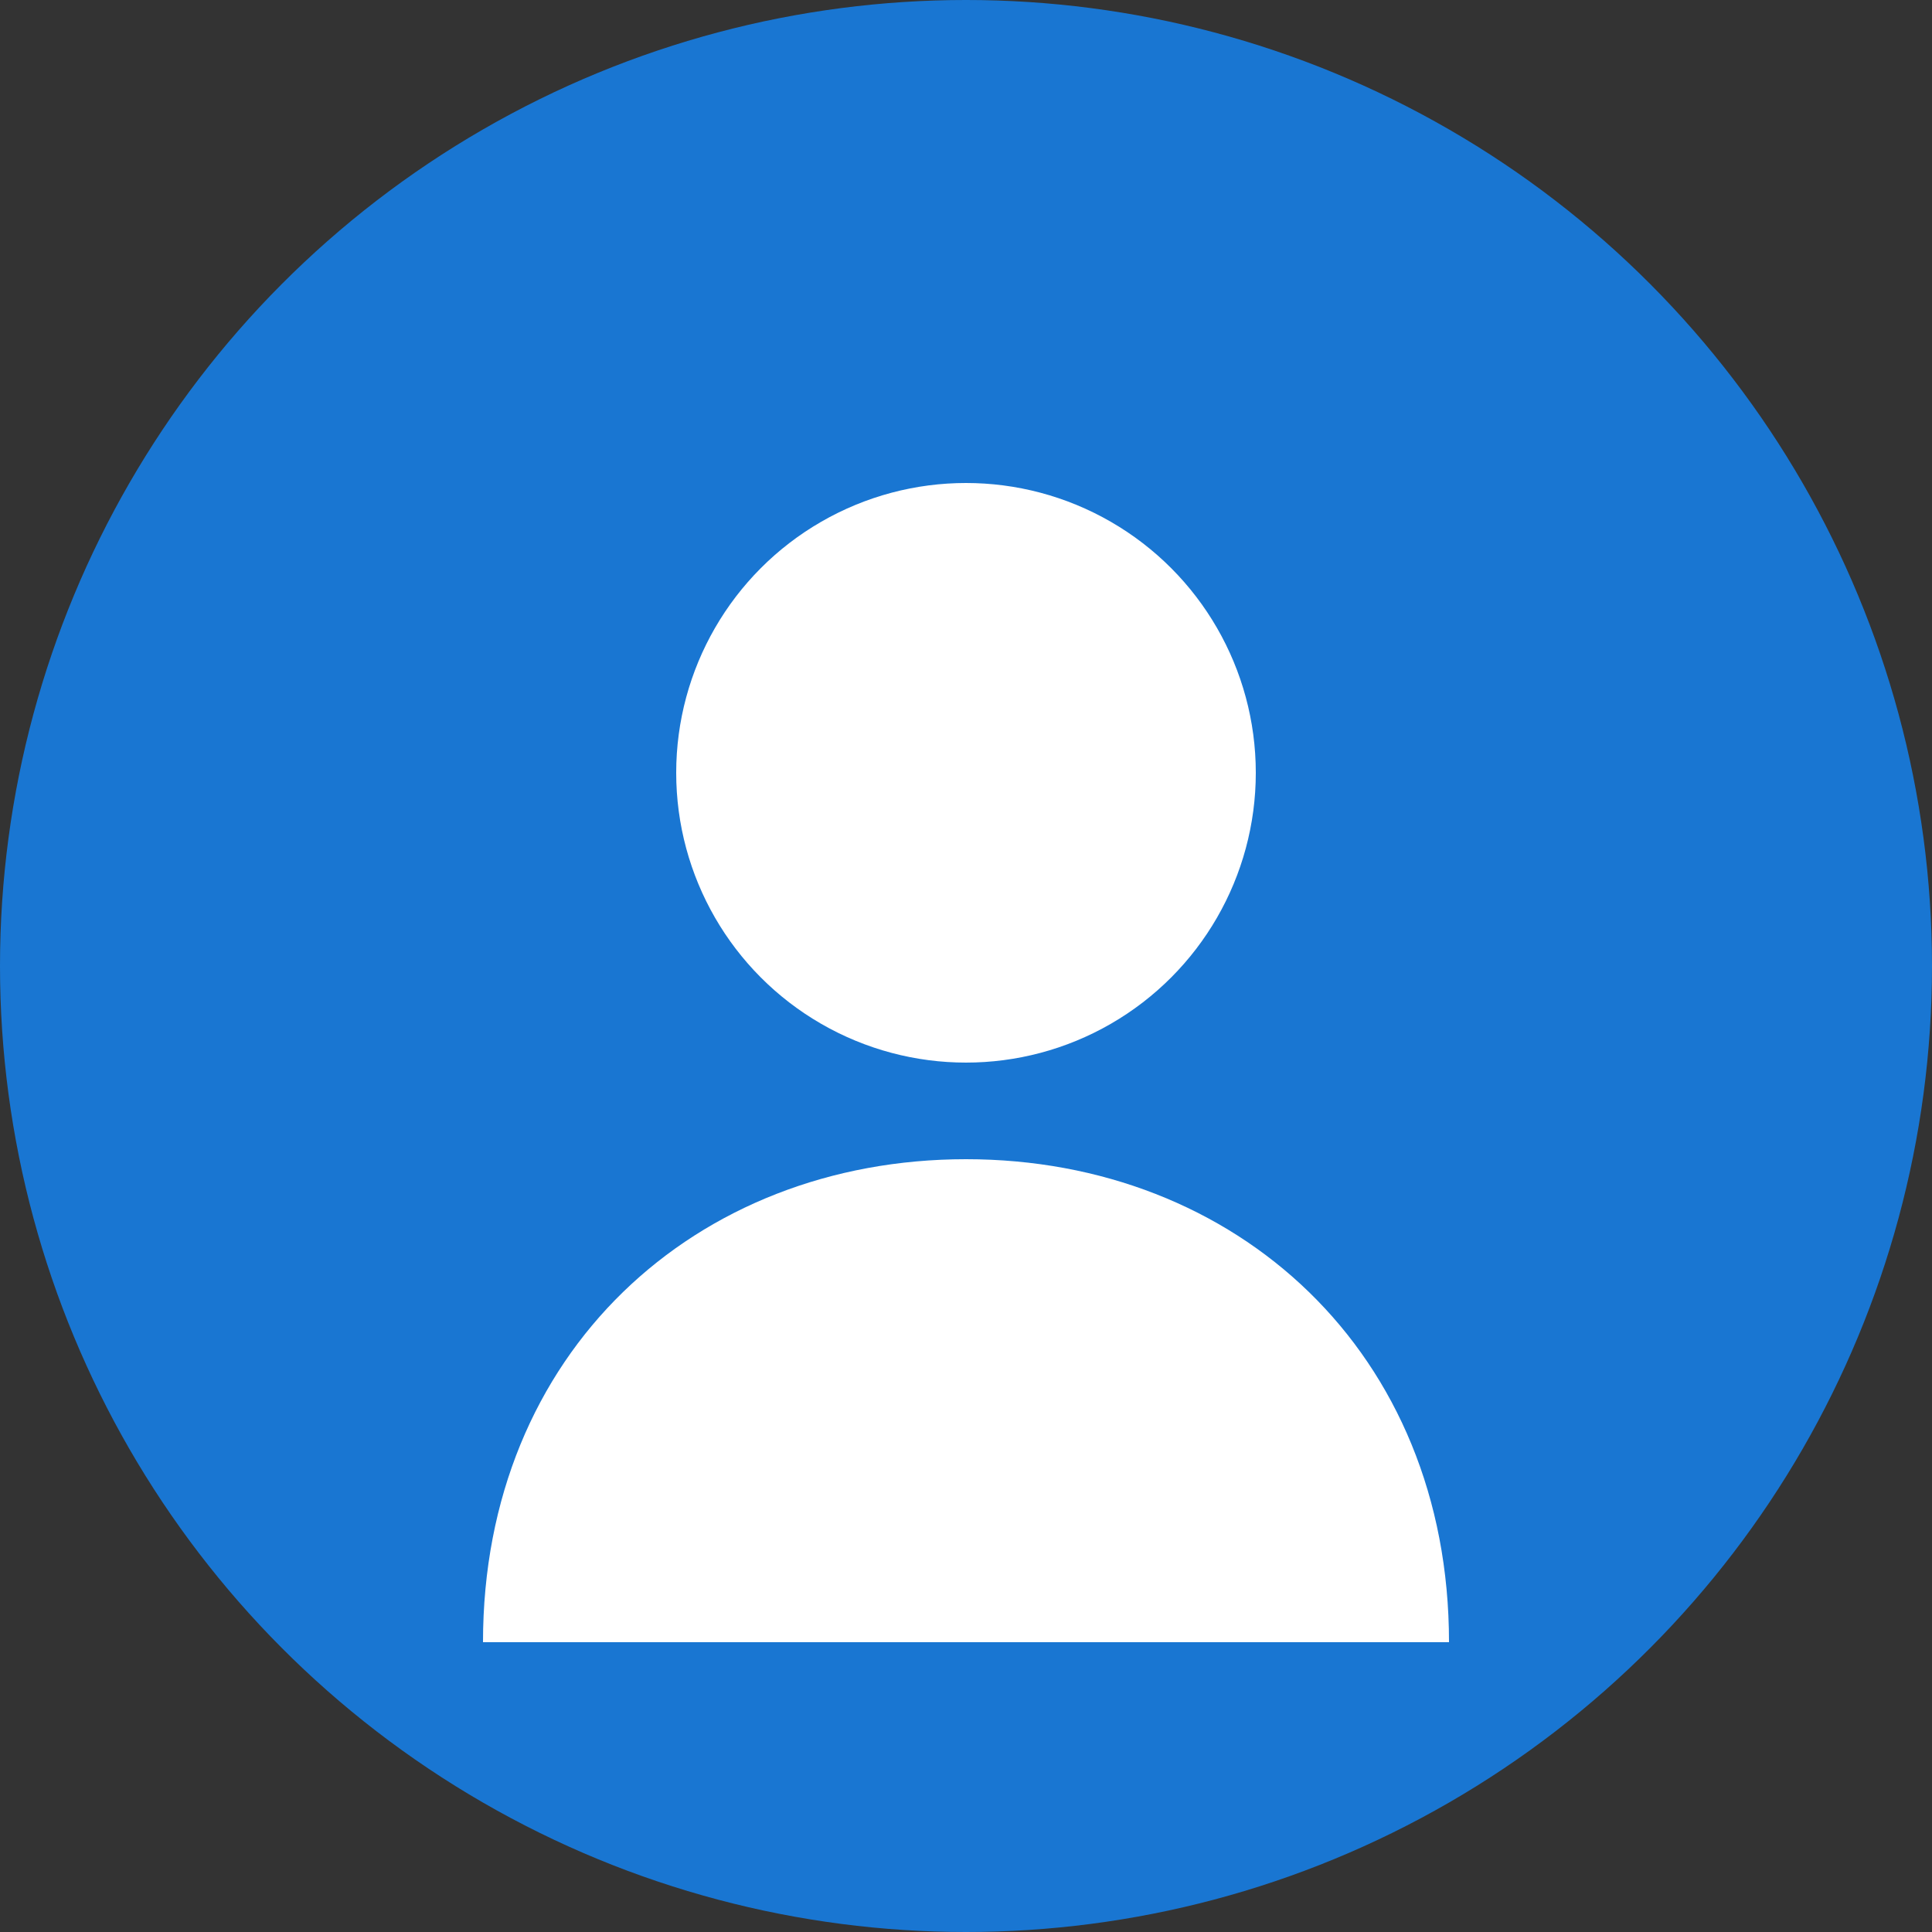 <svg width="100" height="100" xmlns="http://www.w3.org/2000/svg">
  <rect width="100%" height="100%" fill="#333333" stroke="none"/>
  <circle cx="50" cy="50" r="50" fill="#1976D2" />
  <circle cx="50" cy="40" r="15" fill="#FFFFFF" />
  <path d="M50,60 C36,60 25,70 25,85 L75,85 C75,70 64,60 50,60 Z" fill="#FFFFFF" />
</svg> 